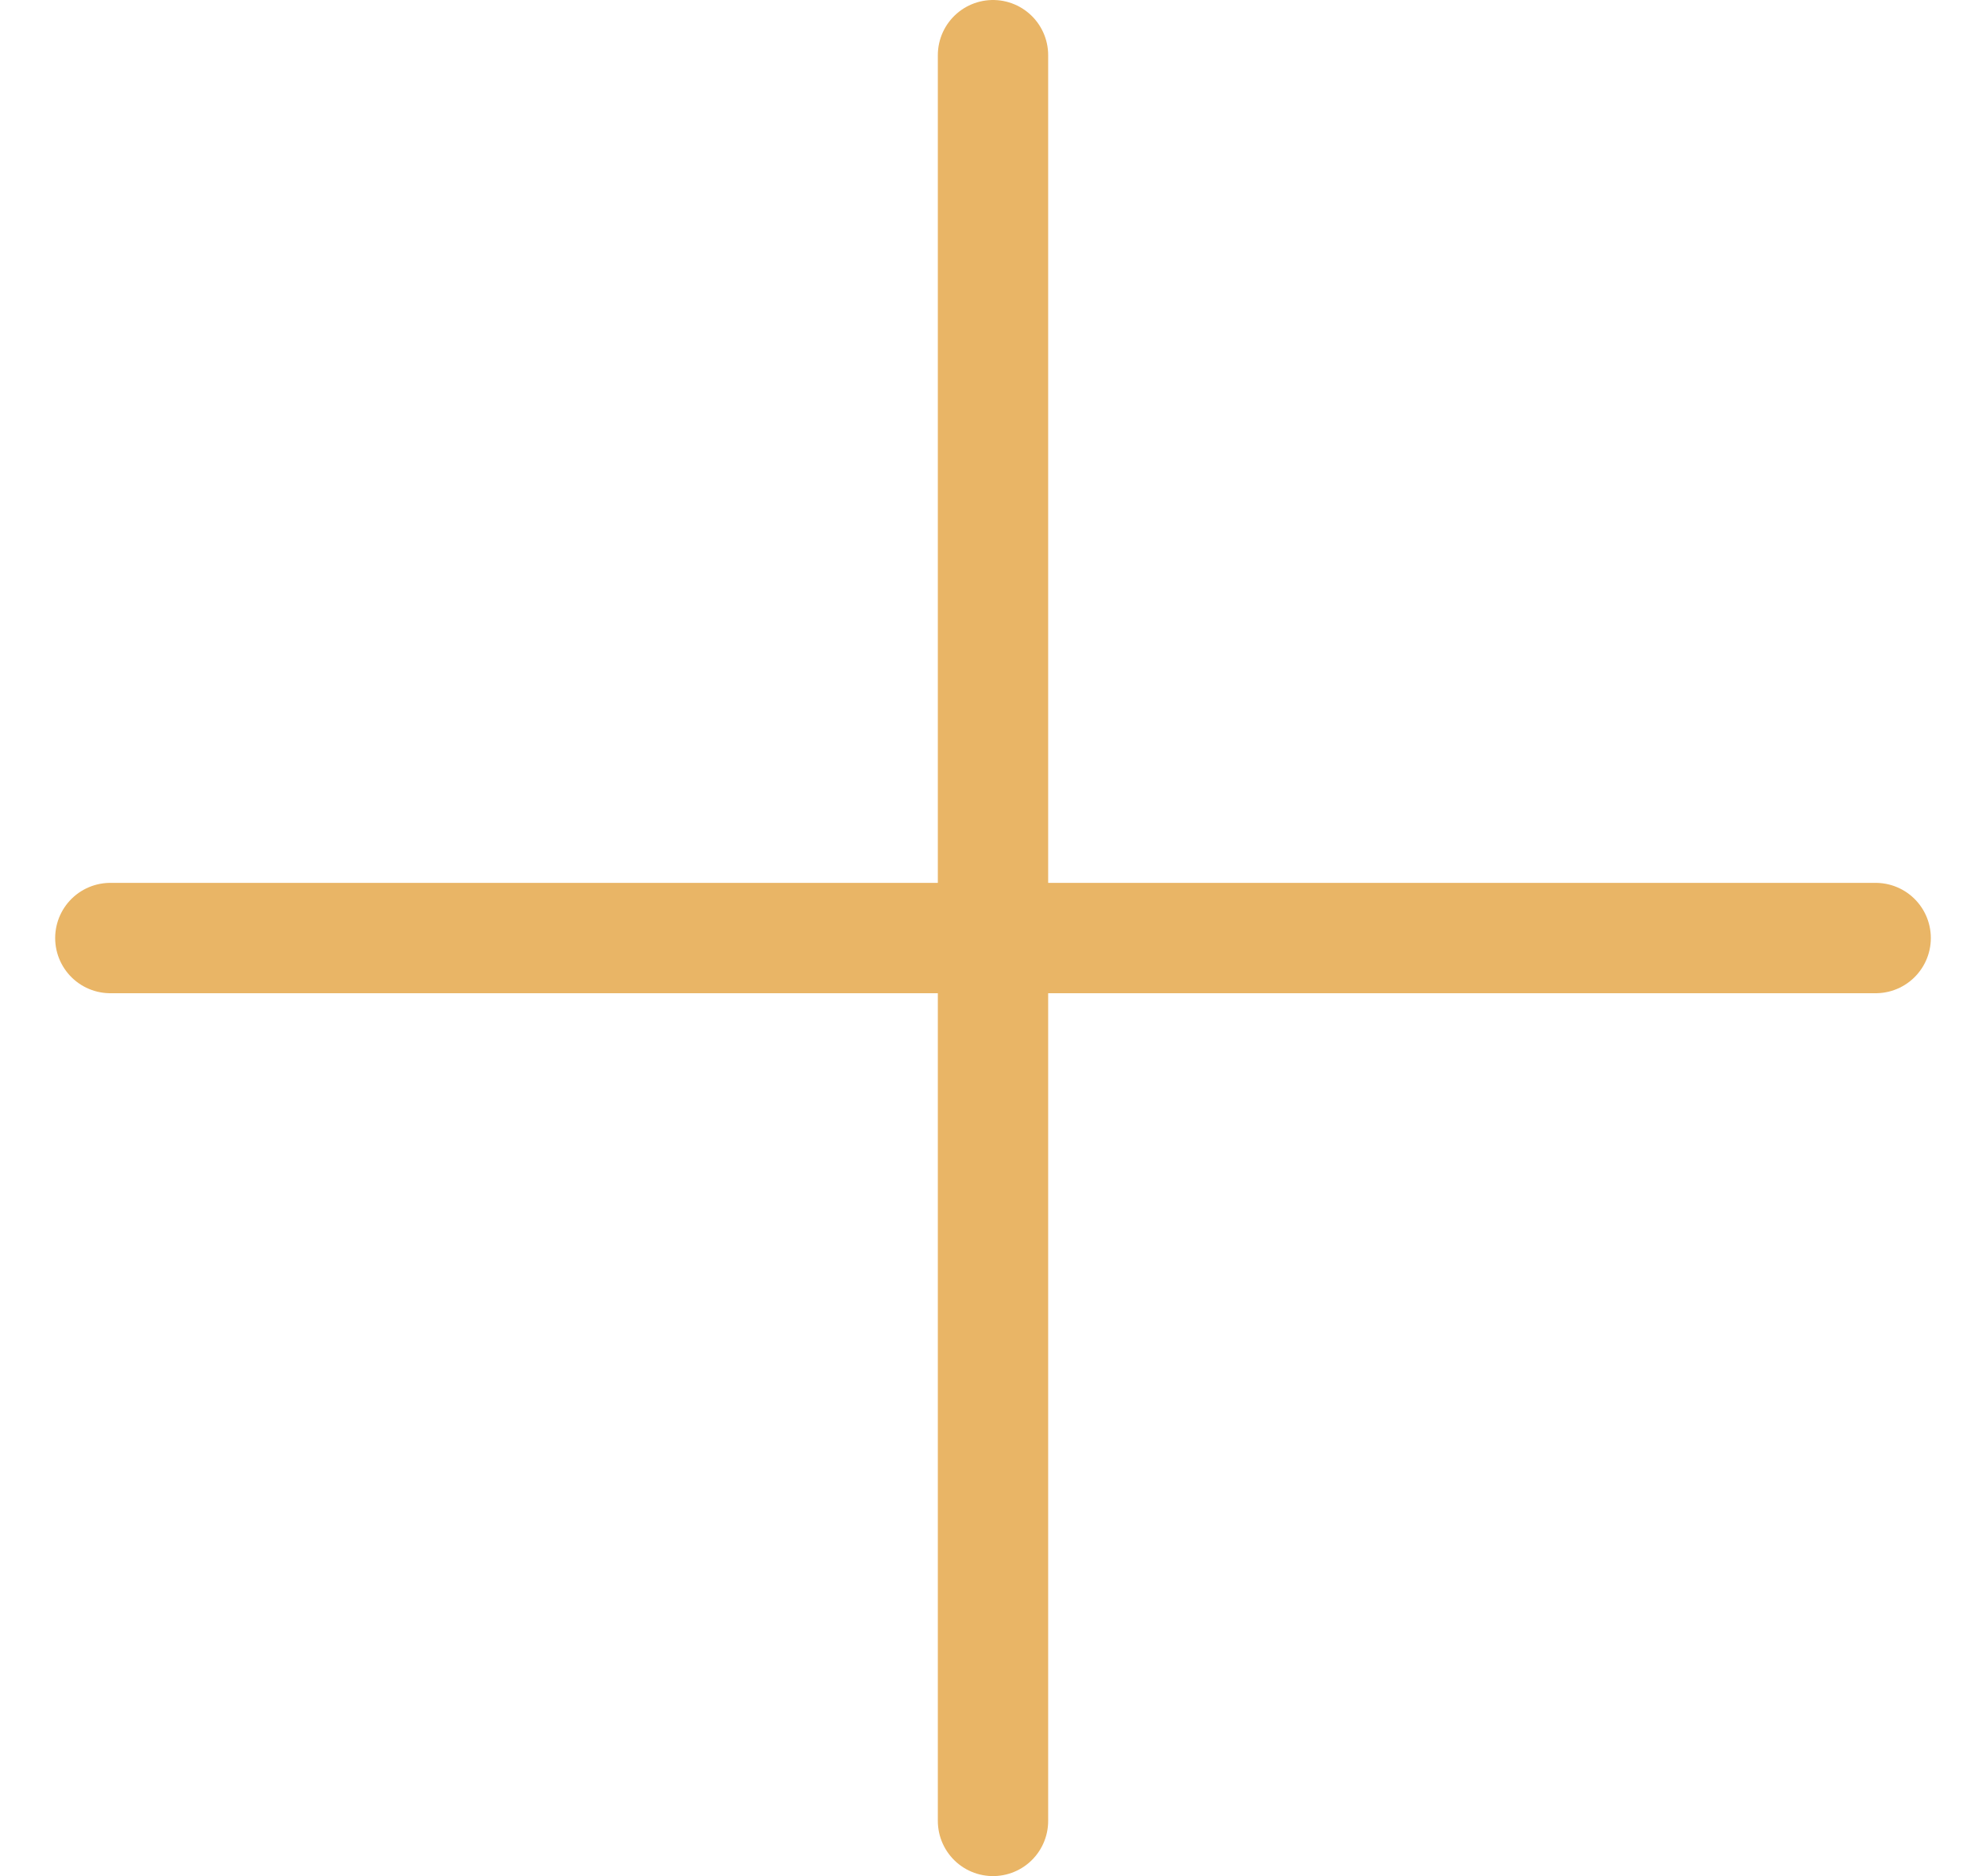<svg width="18" height="17" viewBox="0 0 18 17" fill="none" xmlns="http://www.w3.org/2000/svg">
<path d="M1 8.5L17 8.5" stroke="#E9B566" stroke-linecap="round"/>
<path d="M9 0.5L9 16.5" stroke="#E9B566" stroke-linecap="round"/>
</svg>
